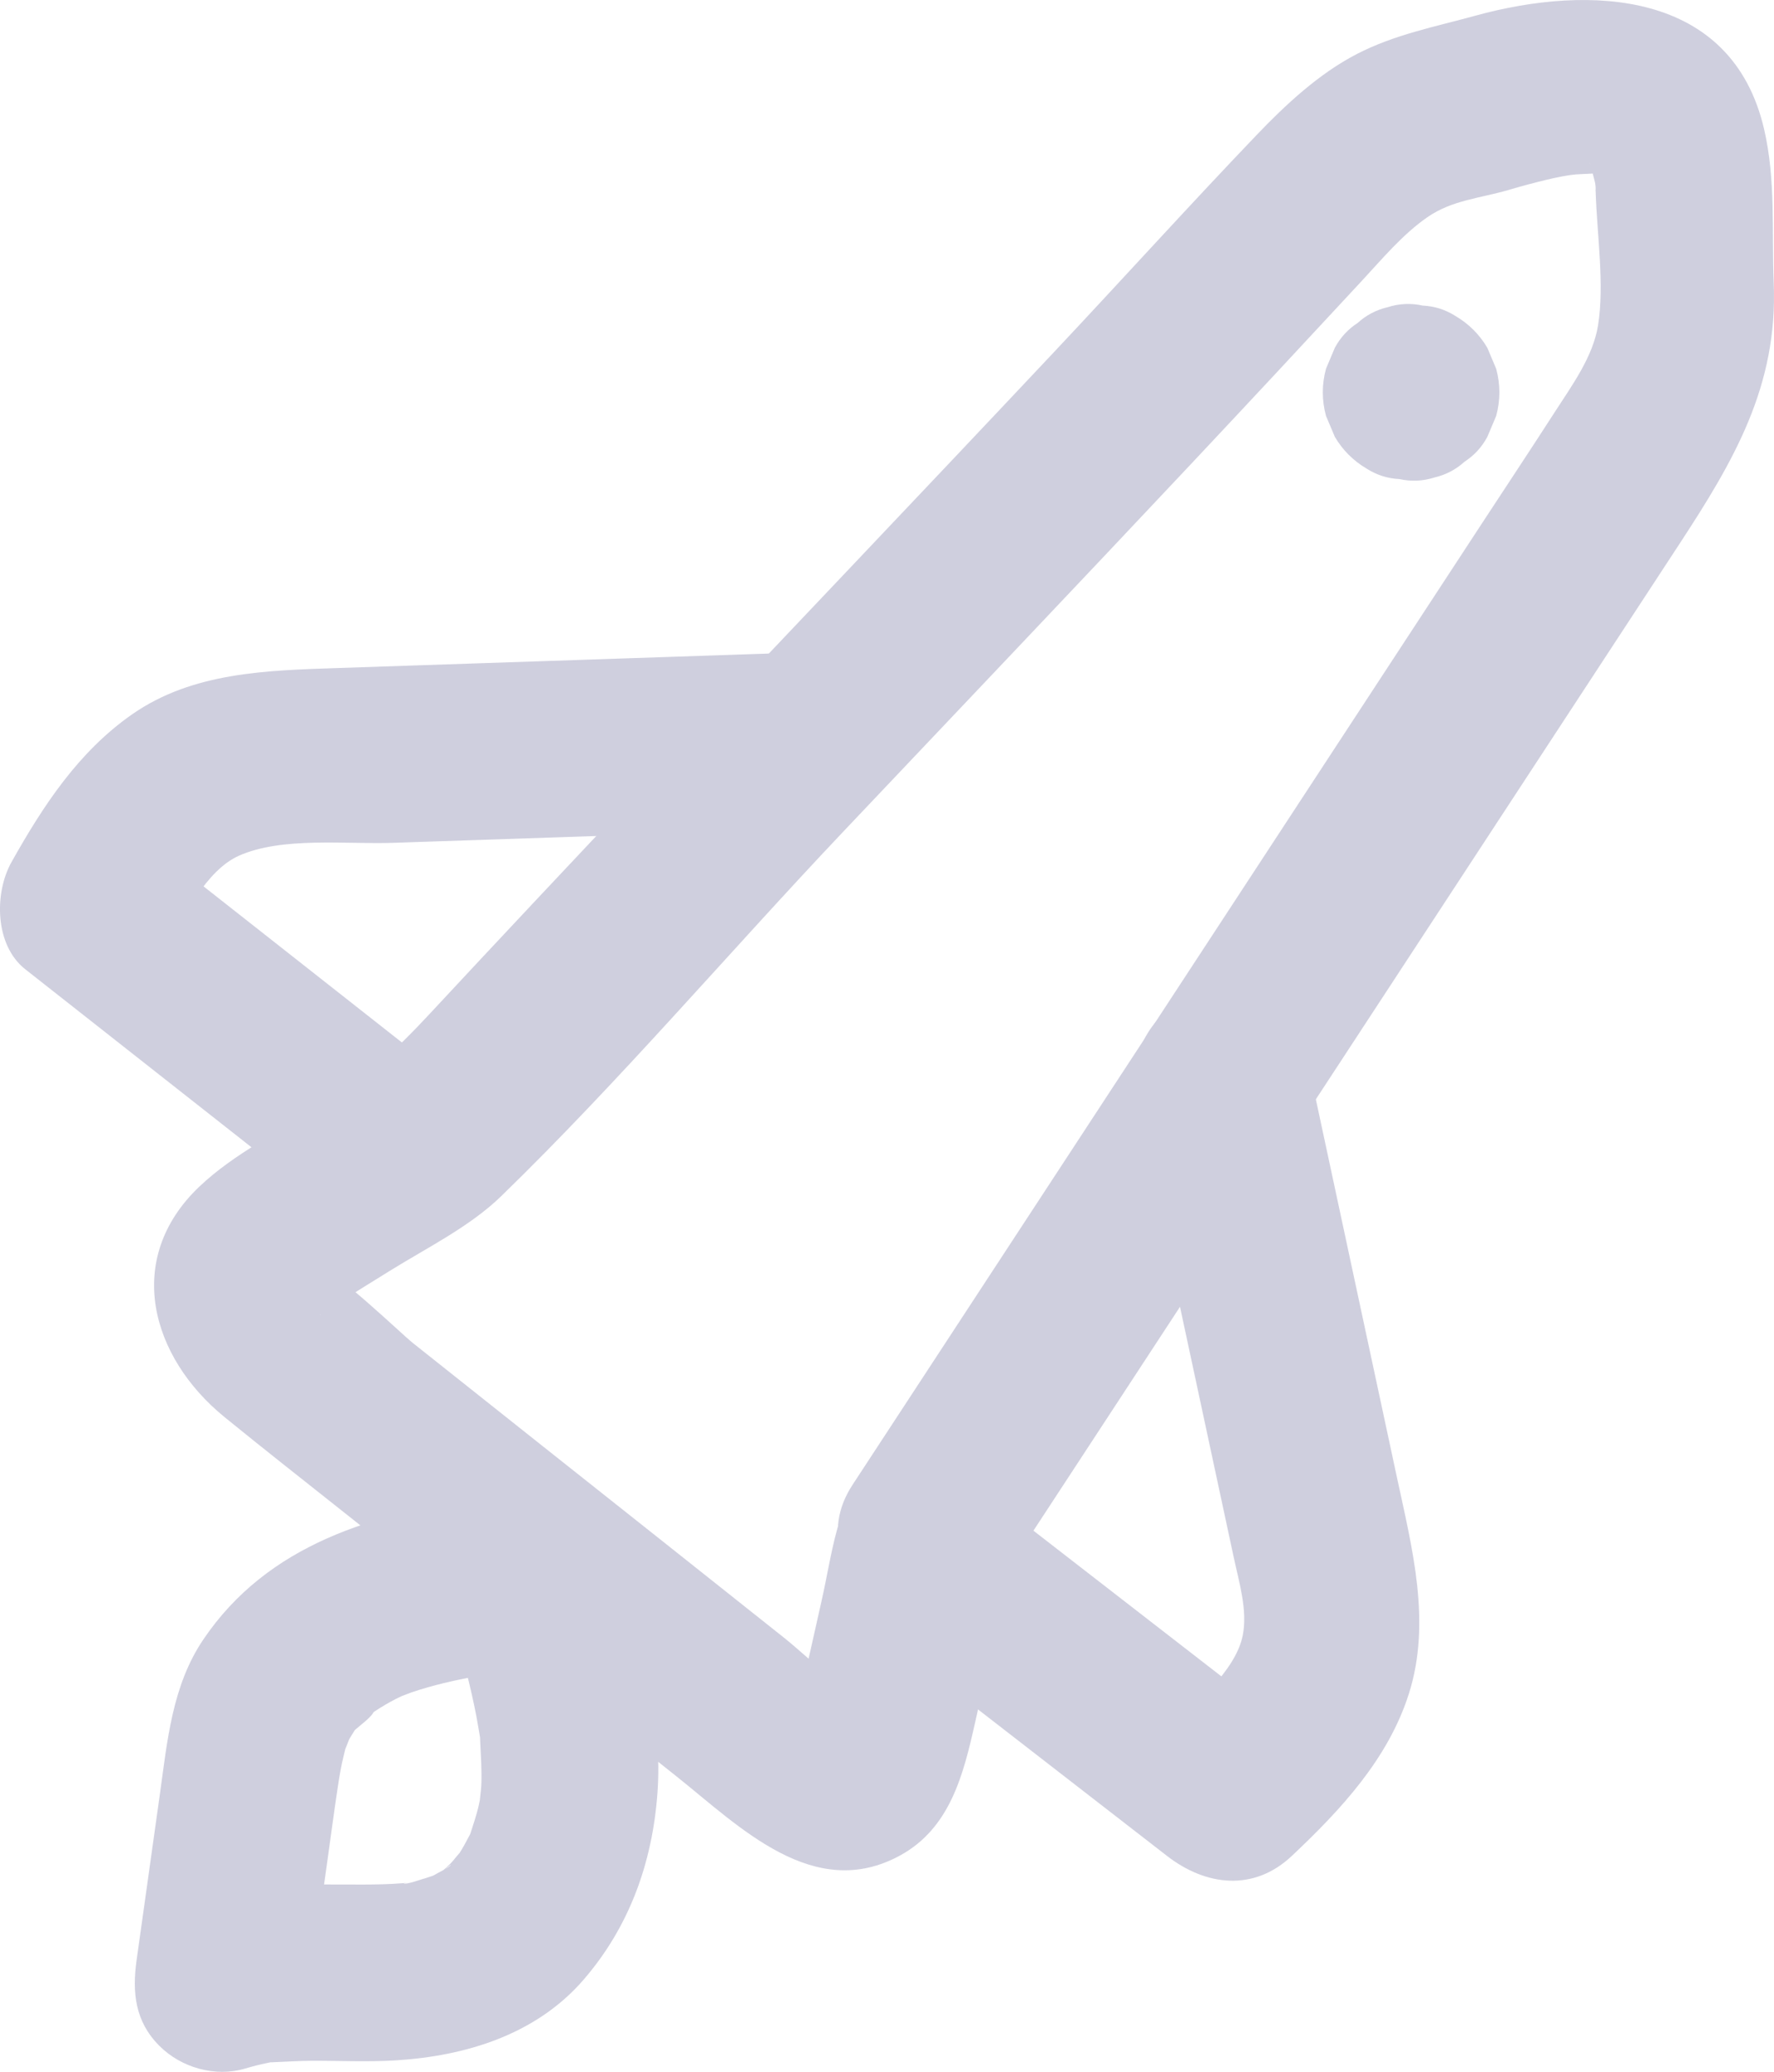 <svg xmlns="http://www.w3.org/2000/svg" width="50.234" height="58.649" viewBox="0 0 50.234 58.649" creator="Katerina Limpitsouni"><g><path d="M28.463,44.552c6.362-9.714,12.724-19.429,19.086-29.143,1.551-2.368,2.796-4.482,2.677-7.396-.06-1.462,.063-2.921-.274-4.364-.918-3.928-4.934-4.096-8.17-3.206-1.133,.312-2.288,.533-3.354,1.083-1.075,.554-2.014,1.428-2.845,2.296-1.927,2.014-3.799,4.084-5.709,6.115-3.894,4.14-7.816,8.252-11.719,12.383-2.008,2.125-4.011,4.254-6.002,6.395-.977,1.05-1.799,1.799-3.016,2.557-1.161,.722-2.5,1.374-3.496,2.322-2.148,2.046-1.369,4.823,.716,6.52,1.128,.918,2.273,1.816,3.412,2.72,3.131,2.487,6.269,4.966,9.396,7.458,1.777,1.417,3.882,3.568,6.326,2.23,1.416-.775,1.791-2.296,2.117-3.746,.358-1.593,.715-3.186,1.073-4.778l-.643,1.103,.033-.042c.83-1.063,1.037-2.499,0-3.536-.864-.864-2.7-1.07-3.536,0-.842,1.078-.972,2.464-1.266,3.773-.143,.637-.286,1.274-.429,1.911-.072,.319-.141,.638-.215,.956-.227,.979-.202,.052,.594-.131h1.329c-.663-.091-1.624-1.097-2.347-1.672-1.123-.894-2.248-1.786-3.373-2.679-2.385-1.892-4.773-3.782-7.155-5.678-.268-.213-2.216-2.078-2.471-2.003-.131,.038-.039,1.263-.138,1.221-.003-.001,.459-.303,.521-.342,.482-.303,.967-.602,1.451-.903,1.056-.657,2.265-1.249,3.158-2.117,3.364-3.268,6.443-6.896,9.67-10.302,3.294-3.477,6.596-6.947,9.877-10.438,1.613-1.716,3.219-3.44,4.82-5.167,.578-.623,1.156-1.317,1.857-1.803,.703-.488,1.502-.536,2.312-.775,.65-.192,1.482-.405,1.895-.437,.123-.009,.888-.041,.583-.031-.386,.013,.086,.001,.057,.017,.22,.07,.231,.065,.031-.016-.165-.078-.189-.087-.073-.025,.037,.035-.32-.337,.023,.04-.239-.263-.199-.218-.236-.354,.054,.196,.104,.39,.153,.587,.032,.132,.039,.465-.01-.099,.012,.135,.028,.27,.032,.405,.038,1.18,.252,2.6,.066,3.751-.144,.896-.748,1.711-1.227,2.456-.664,1.031-1.343,2.053-2.015,3.079-5.956,9.094-11.912,18.189-17.867,27.283-1.768,2.7,2.56,5.208,4.317,2.524Z" fill="#cfcfde" origin="undraw"/><path d="M22.118,18.489c-4.181,.14-8.363,.281-12.544,.421-2.013,.068-4.112,.113-5.83,1.309-1.521,1.059-2.527,2.595-3.42,4.188-.489,.872-.476,2.348,.391,3.03,2.697,2.121,5.393,4.243,8.09,6.364,1.06,.834,2.501,1.034,3.536,0,.867-.867,1.067-2.696,0-3.536-2.697-2.121-5.393-4.243-8.09-6.364l.391,3.03c.565-1.008,1.208-2.299,2.12-2.706,1.221-.545,3.017-.321,4.38-.367,3.659-.123,7.317-.246,10.976-.369,1.35-.045,2.5-1.117,2.5-2.5,0-1.319-1.144-2.546-2.5-2.5h0Z" fill="#cfcfde"/><path d="M32.181,31.248l2.222,10.355c.178,.831,.357,1.662,.535,2.493,.146,.685,.395,1.488,.252,2.201-.201,1.004-1.375,1.977-2.145,2.703h3.536c-2.712-2.102-5.424-4.203-8.136-6.305-1.066-.826-2.496-1.039-3.536,0-.861,.861-1.073,2.704,0,3.536,2.712,2.102,5.424,4.203,8.136,6.305,1.093,.847,2.45,1.023,3.536,0,1.38-1.301,2.725-2.74,3.313-4.588,.647-2.035,.092-4.123-.34-6.14-.85-3.963-1.701-7.926-2.551-11.889-.283-1.321-1.827-2.089-3.075-1.746-1.366,.375-2.03,1.751-1.746,3.075h0Z" fill="#cfcfde"/><path d="M13.698,42.399c-3.083,.432-6.11,1.297-7.945,4.018-.879,1.303-1.015,2.864-1.226,4.374-.219,1.563-.439,3.126-.658,4.689-.129,.916-.049,1.74,.643,2.432,.621,.621,1.581,.895,2.432,.643,.203-.06,.407-.114,.615-.155,.655-.129-.375-.003,.146-.022,.368-.014,.735-.04,1.104-.042,.798-.004,1.597,.037,2.395-.012,1.978-.121,3.97-.727,5.312-2.273,1.305-1.504,1.958-3.324,2.101-5.297,.144-1.993-.38-4.007-.893-5.916-.339-1.263-1.796-2.16-3.075-1.746-1.296,.419-2.11,1.722-1.746,3.075,.213,.793,.426,1.587,.582,2.394,.041,.21,.073,.421,.11,.631,.052,.303-.021-.416,.001,.075,.019,.426,.052,.846,.033,1.274-.008,.173-.049,.373-.044,.546l.041-.332c-.019,.111-.04,.221-.065,.331-.067,.305-.17,.592-.264,.889-.091,.288,.244-.454,.019-.058-.082,.145-.154,.295-.241,.438-.043,.071-.088,.14-.135,.208-.106,.153-.058,.094,.146-.175-.116,.091-.224,.26-.33,.365l-.118,.113c-.203,.174-.161,.148,.125-.079,.002,.052-.309,.202-.347,.224-.076,.045-.153,.087-.232,.125,.298-.116,.361-.141,.187-.076-.141,.044-.278,.097-.421,.136-.064,.017-.454,.162-.519,.115,.342-.04,.416-.049,.223-.027-.089,.011-.179,.019-.268,.026-.364,.029-.729,.036-1.094,.037-1.57,.003-3.15-.067-4.676,.385l3.075,3.075c.194-1.381,.388-2.763,.581-4.144,.096-.686,.187-1.372,.29-2.057,.047-.311,.097-.622,.175-.928,.019-.073,.158-.645,.062-.278-.081,.309,.057-.107,.096-.177,.055-.098,.117-.19,.176-.285,.275-.446-.247,.239-.031,.042,.12-.109,.499-.385,.544-.53-.263,.196-.32,.239-.17,.13,.046-.034,.092-.066,.14-.098,.118-.08,.238-.156,.361-.228,.098-.057,.198-.112,.299-.164,.024-.012,.523-.245,.179-.095-.352,.153,.18-.061,.254-.086,.16-.055,.321-.104,.484-.15,.293-.083,.589-.154,.887-.216,.665-.139,1.338-.233,2.01-.327,.575-.081,1.216-.674,1.494-1.149,.314-.536,.446-1.326,.252-1.926-.196-.605-.571-1.189-1.149-1.494-.636-.336-1.221-.351-1.926-.252h0Z" fill="#cfcfde"/></g><path d="M38.696,13.264l0,0c.287,.183,.597,.282,.929,.297,.332,.074,.665,.06,.997-.045,.325-.077,.609-.227,.85-.447,.272-.176,.487-.41,.644-.701l.252-.597c.119-.443,.119-.886,0-1.329l-.252-.597c-.222-.376-.521-.675-.897-.897l-0-0c-.287-.183-.597-.282-.929-.297-.332-.074-.665-.06-.997,.045-.325,.077-.609,.227-.85,.447-.272,.176-.487,.41-.644,.701l-.252,.597c-.119,.443-.119,.886,0,1.329l.252,.597c.222,.376,.521,.675,.897,.897h0Z" fill="#cfcfde"/></svg>